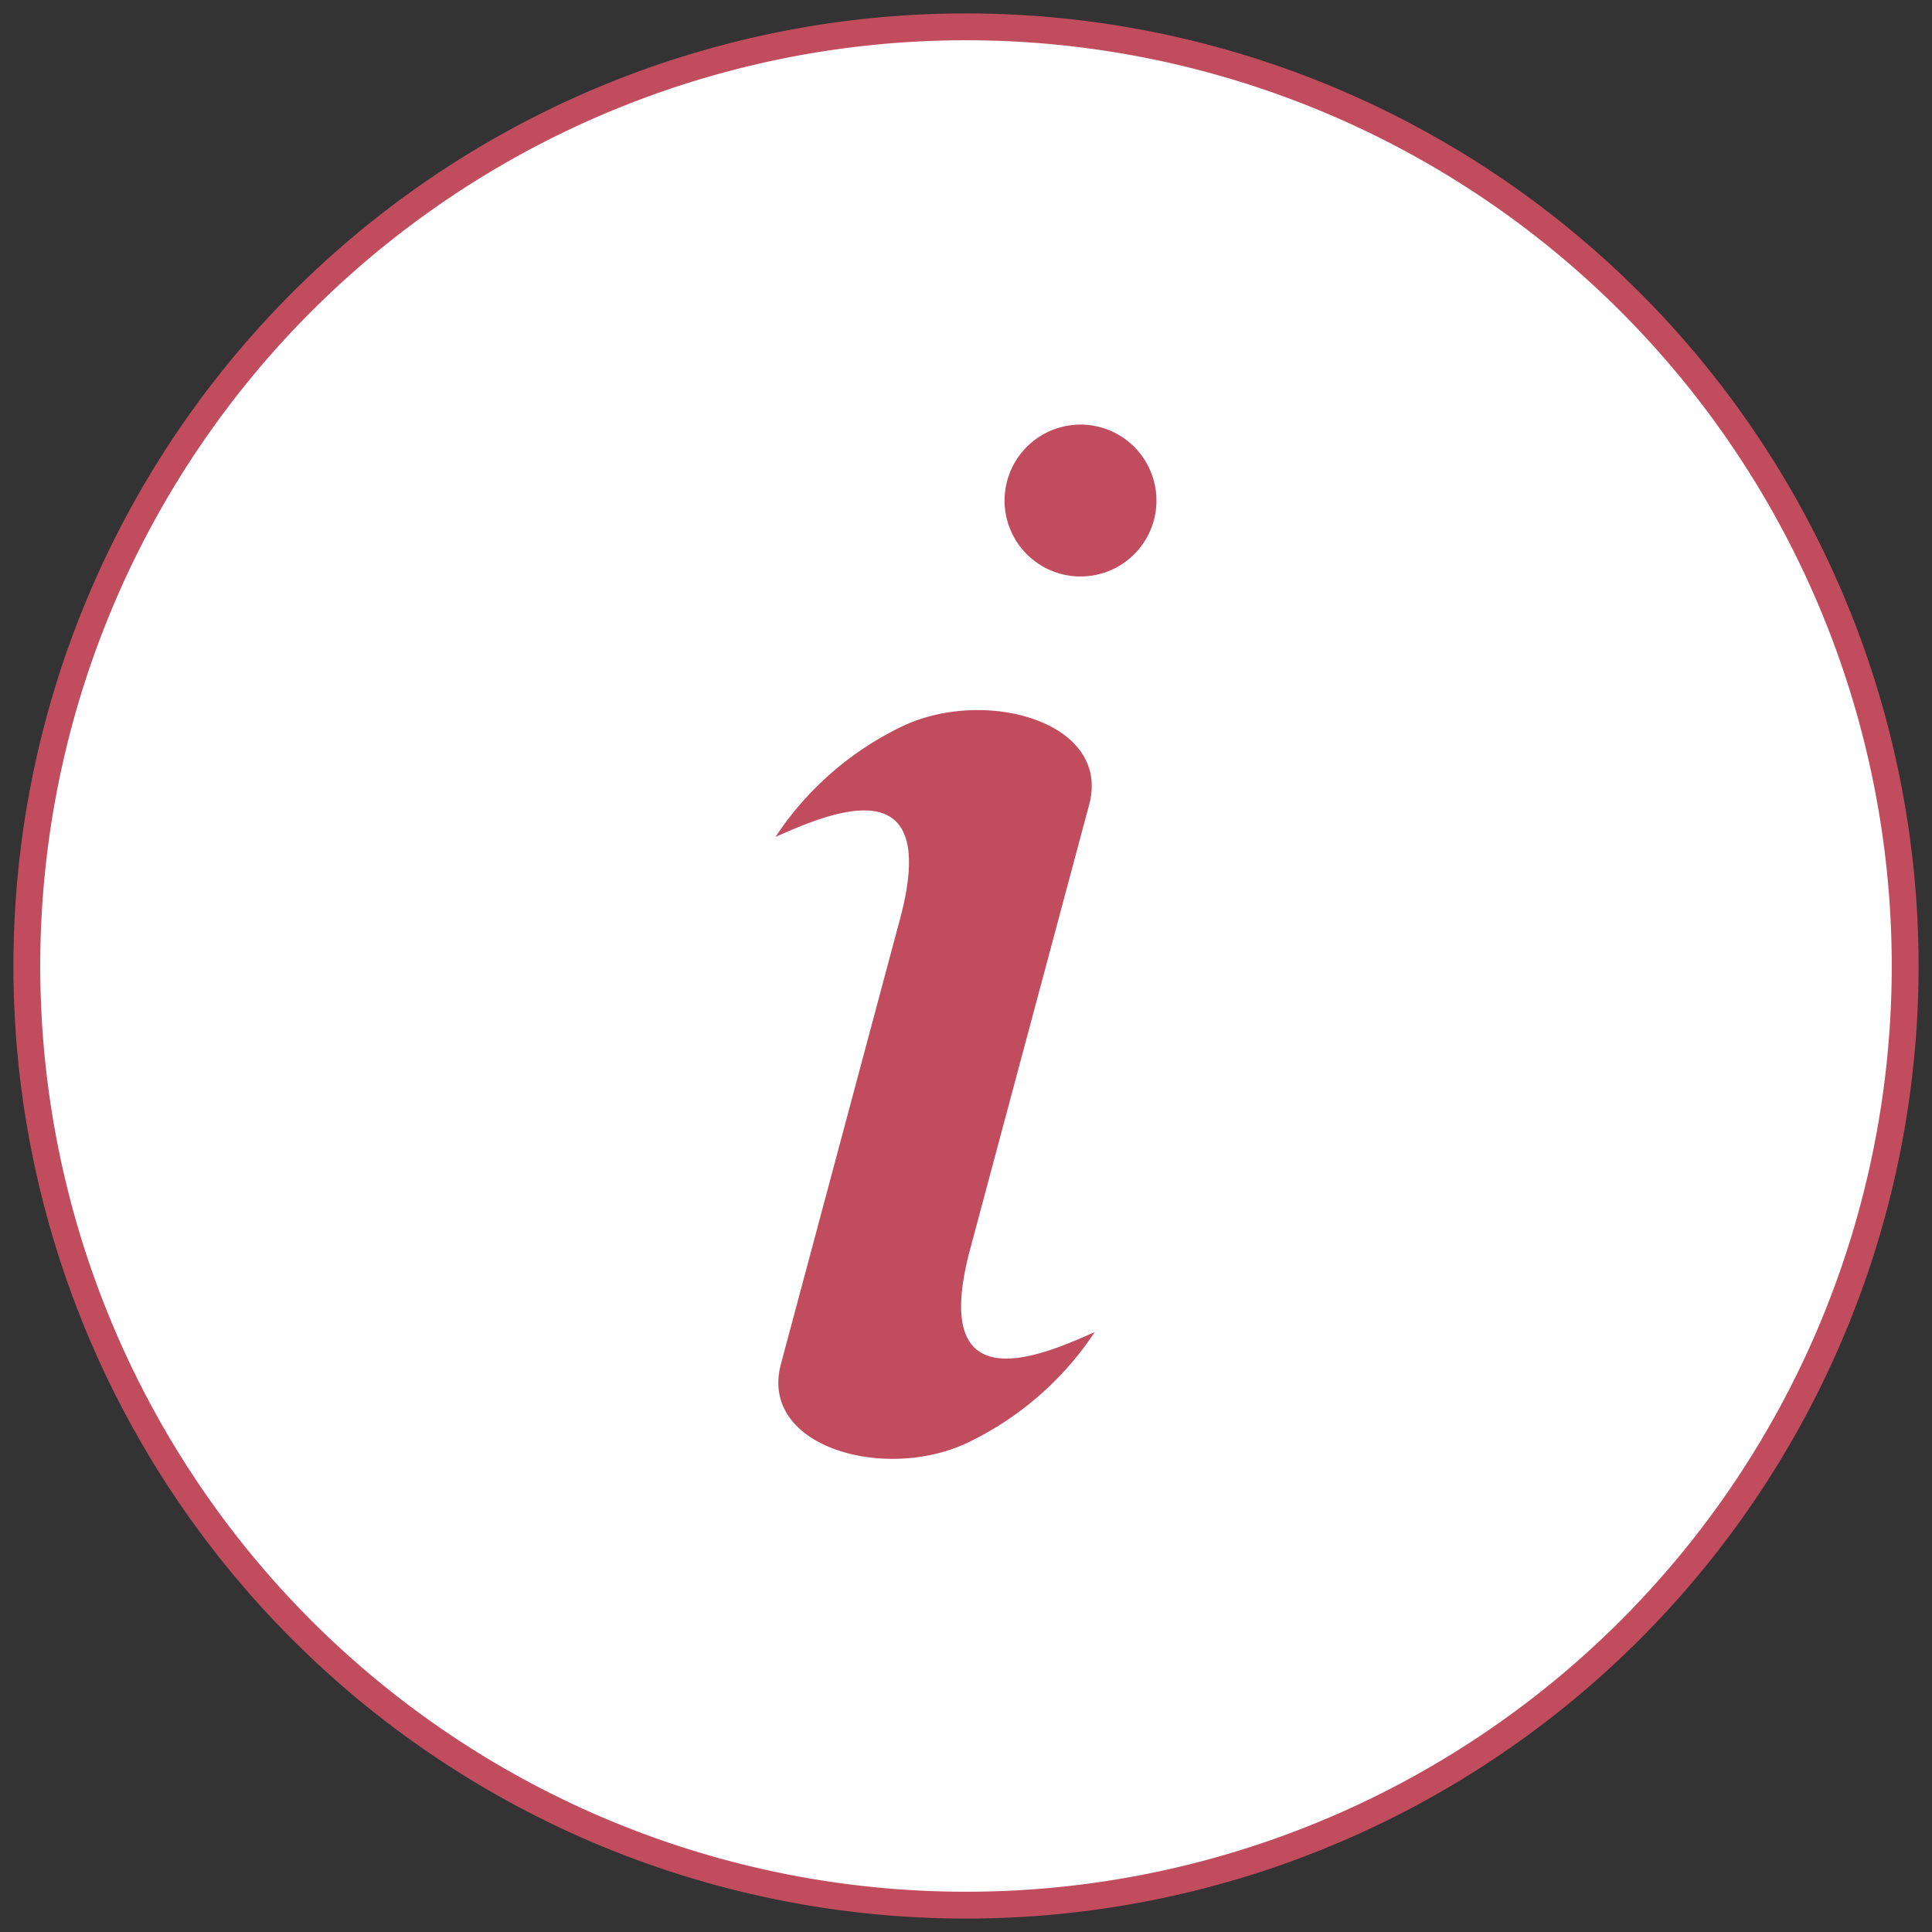 <svg xmlns="http://www.w3.org/2000/svg" viewBox="0 0 72 72"><rect x="0" y="0" width="72" height="72" fill="#333333" stroke="none"/><defs><style>.cls-1{fill:#fff;stroke:#c14c5e;stroke-miterlimit:10;}.cls-2{fill:#c14c5e;}</style></defs><title>About_button_hvr</title><g id="Layer_2" data-name="Layer 2"><path class="cls-1" d="M36,1A35,35,0,1,0,71,36,35,35,0,0,0,36,1Z"/></g><g id="Layer_2_copy" data-name="Layer 2 copy"><path class="cls-2" d="M36.09,53.75c-3.05,1.48-7.77.21-7-2.87l4.45-16.63c1.56-5.81-2.72-3.91-4.64-3.06a11.74,11.74,0,0,1,4.7-4.11c3.06-1.48,7.78-.21,7,2.87L36.15,46.57c-1.55,5.82,2.73,3.93,4.65,3.07A11.77,11.77,0,0,1,36.09,53.75Z"/><path class="cls-2" d="M43,19.39a2.83,2.83,0,1,1-2-3.47h0a2.83,2.83,0,0,1,2,3.47Z"/></g></svg>